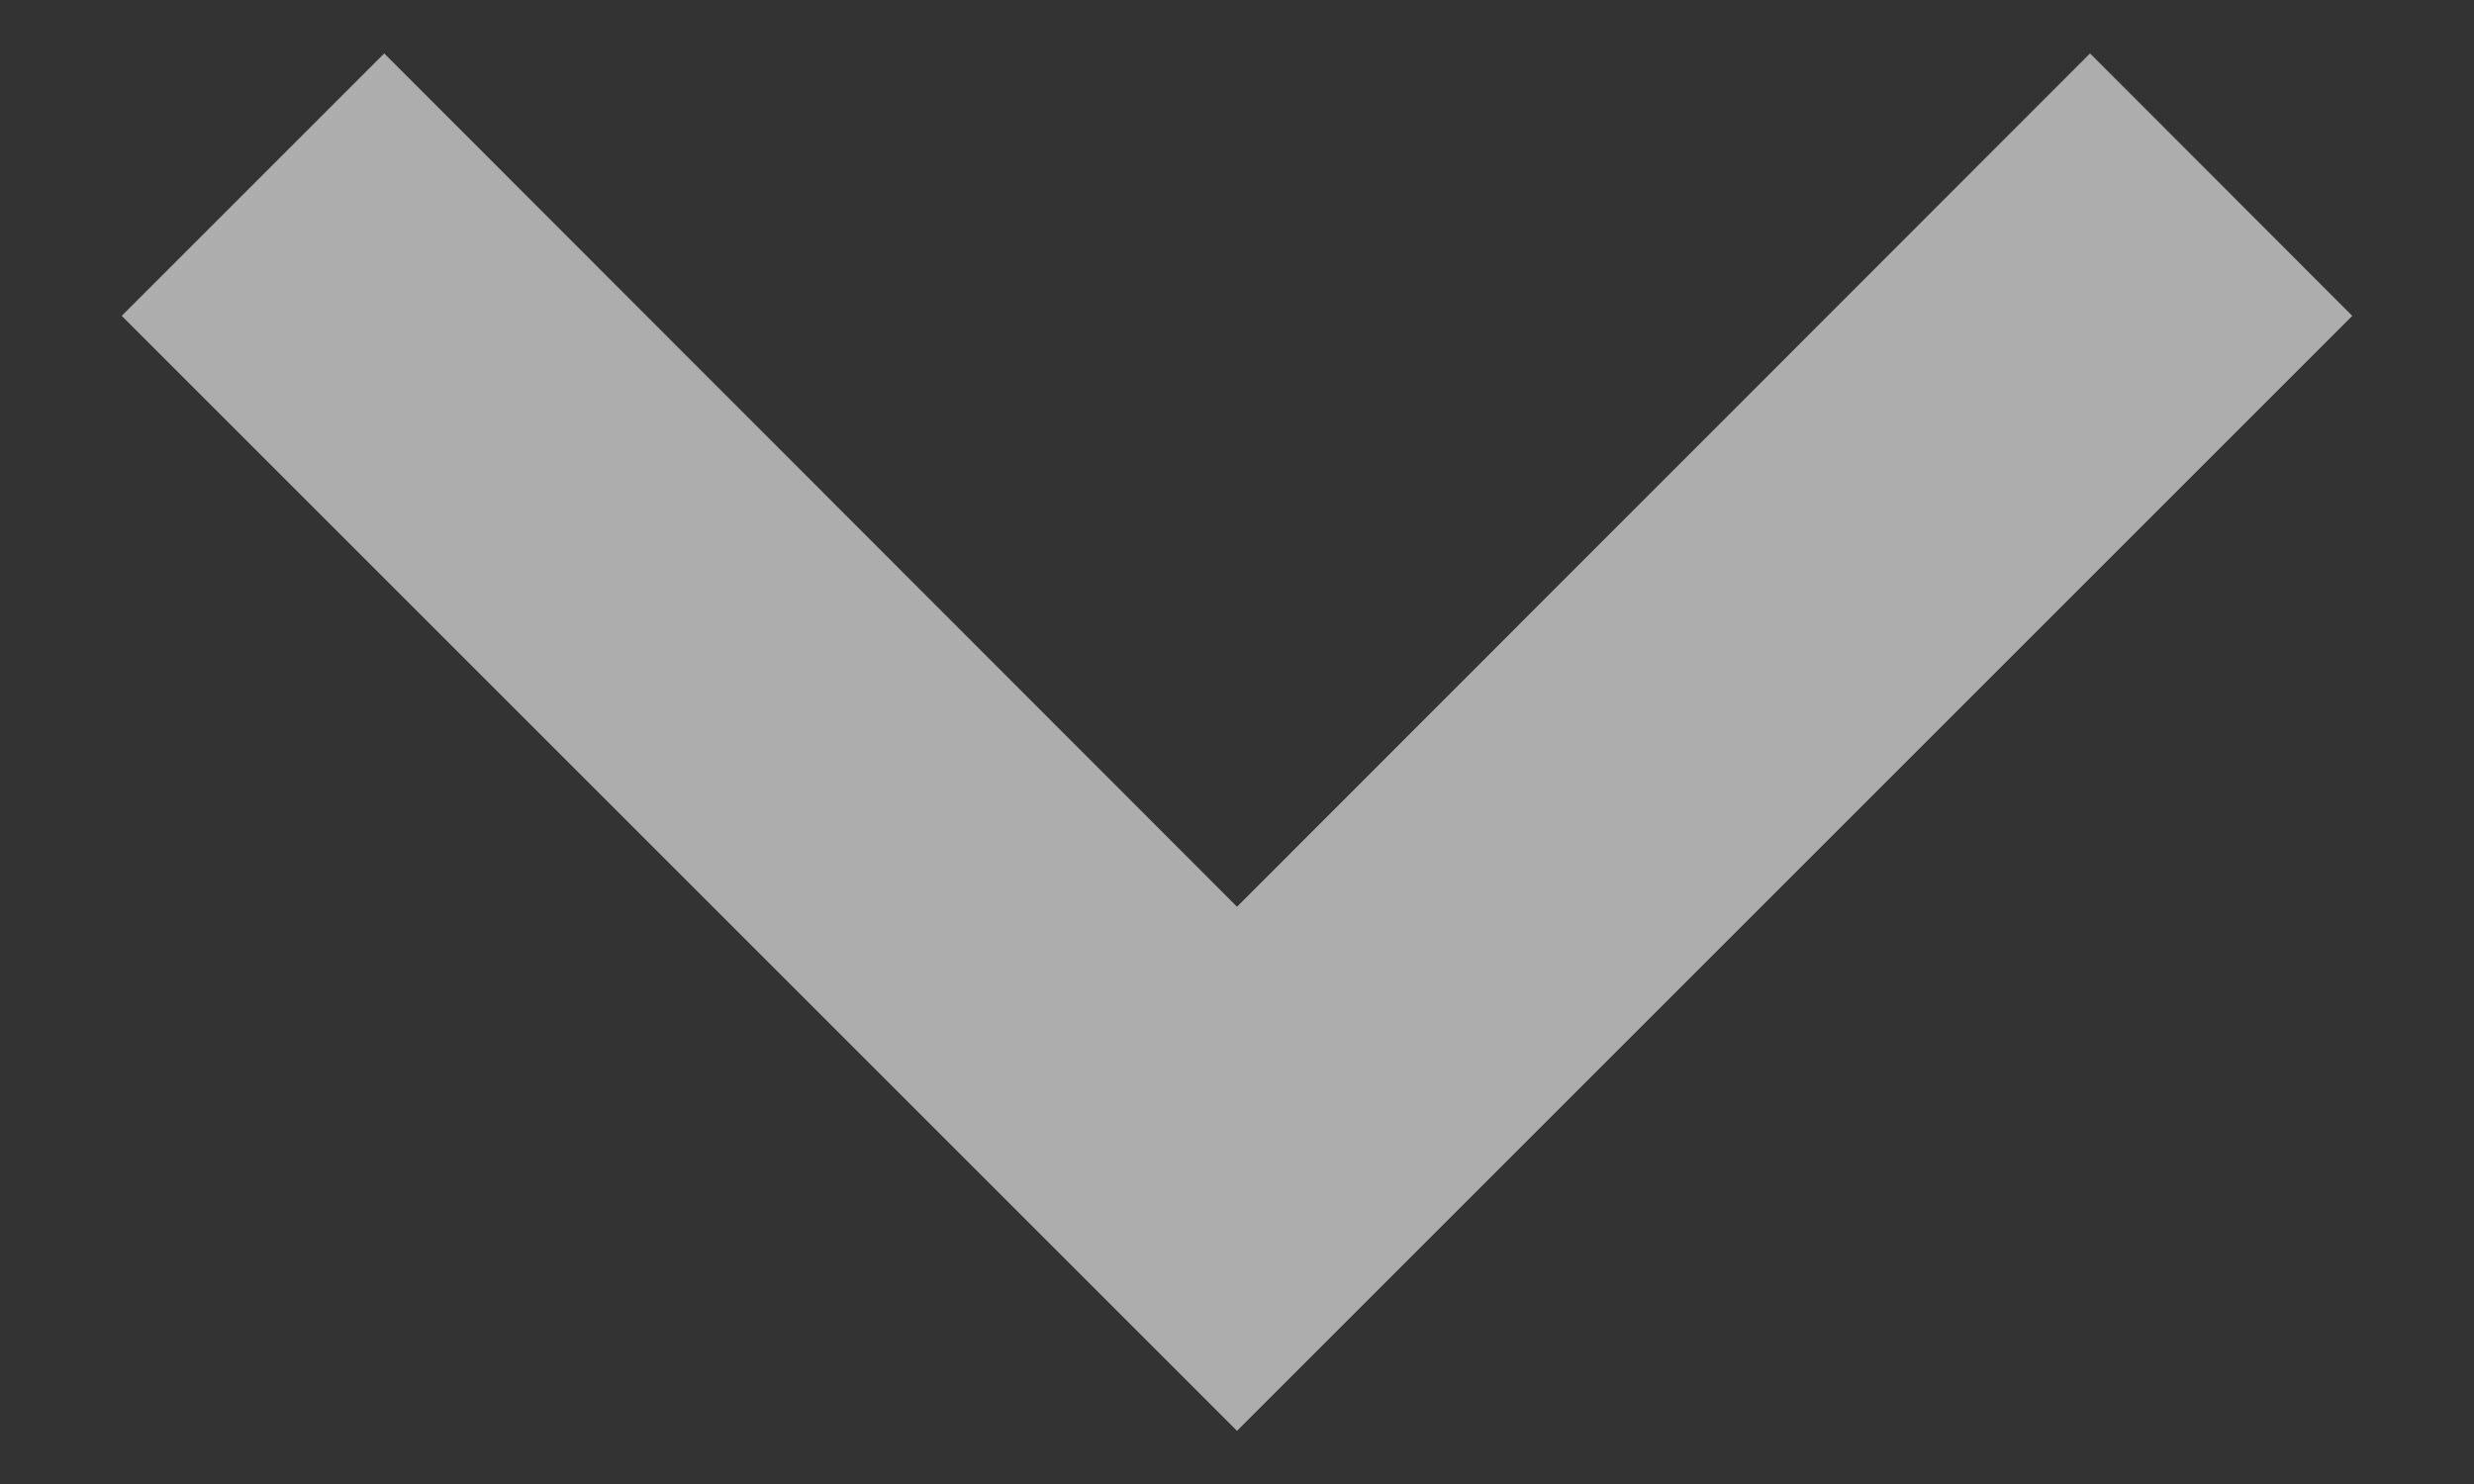 <svg width="10" height="6" viewBox="0 0 10 6" fill="none" xmlns="http://www.w3.org/2000/svg">
<rect x="0" y="0" width="10" height="6" fill="#333333" stroke="none"/>
<path d="M5 5.785L9.508 1.277L8.448 0.216L5 3.666L1.553 0.216L0.492 1.277L5 5.785Z" fill="white" fill-opacity="0.6"/>
</svg>
